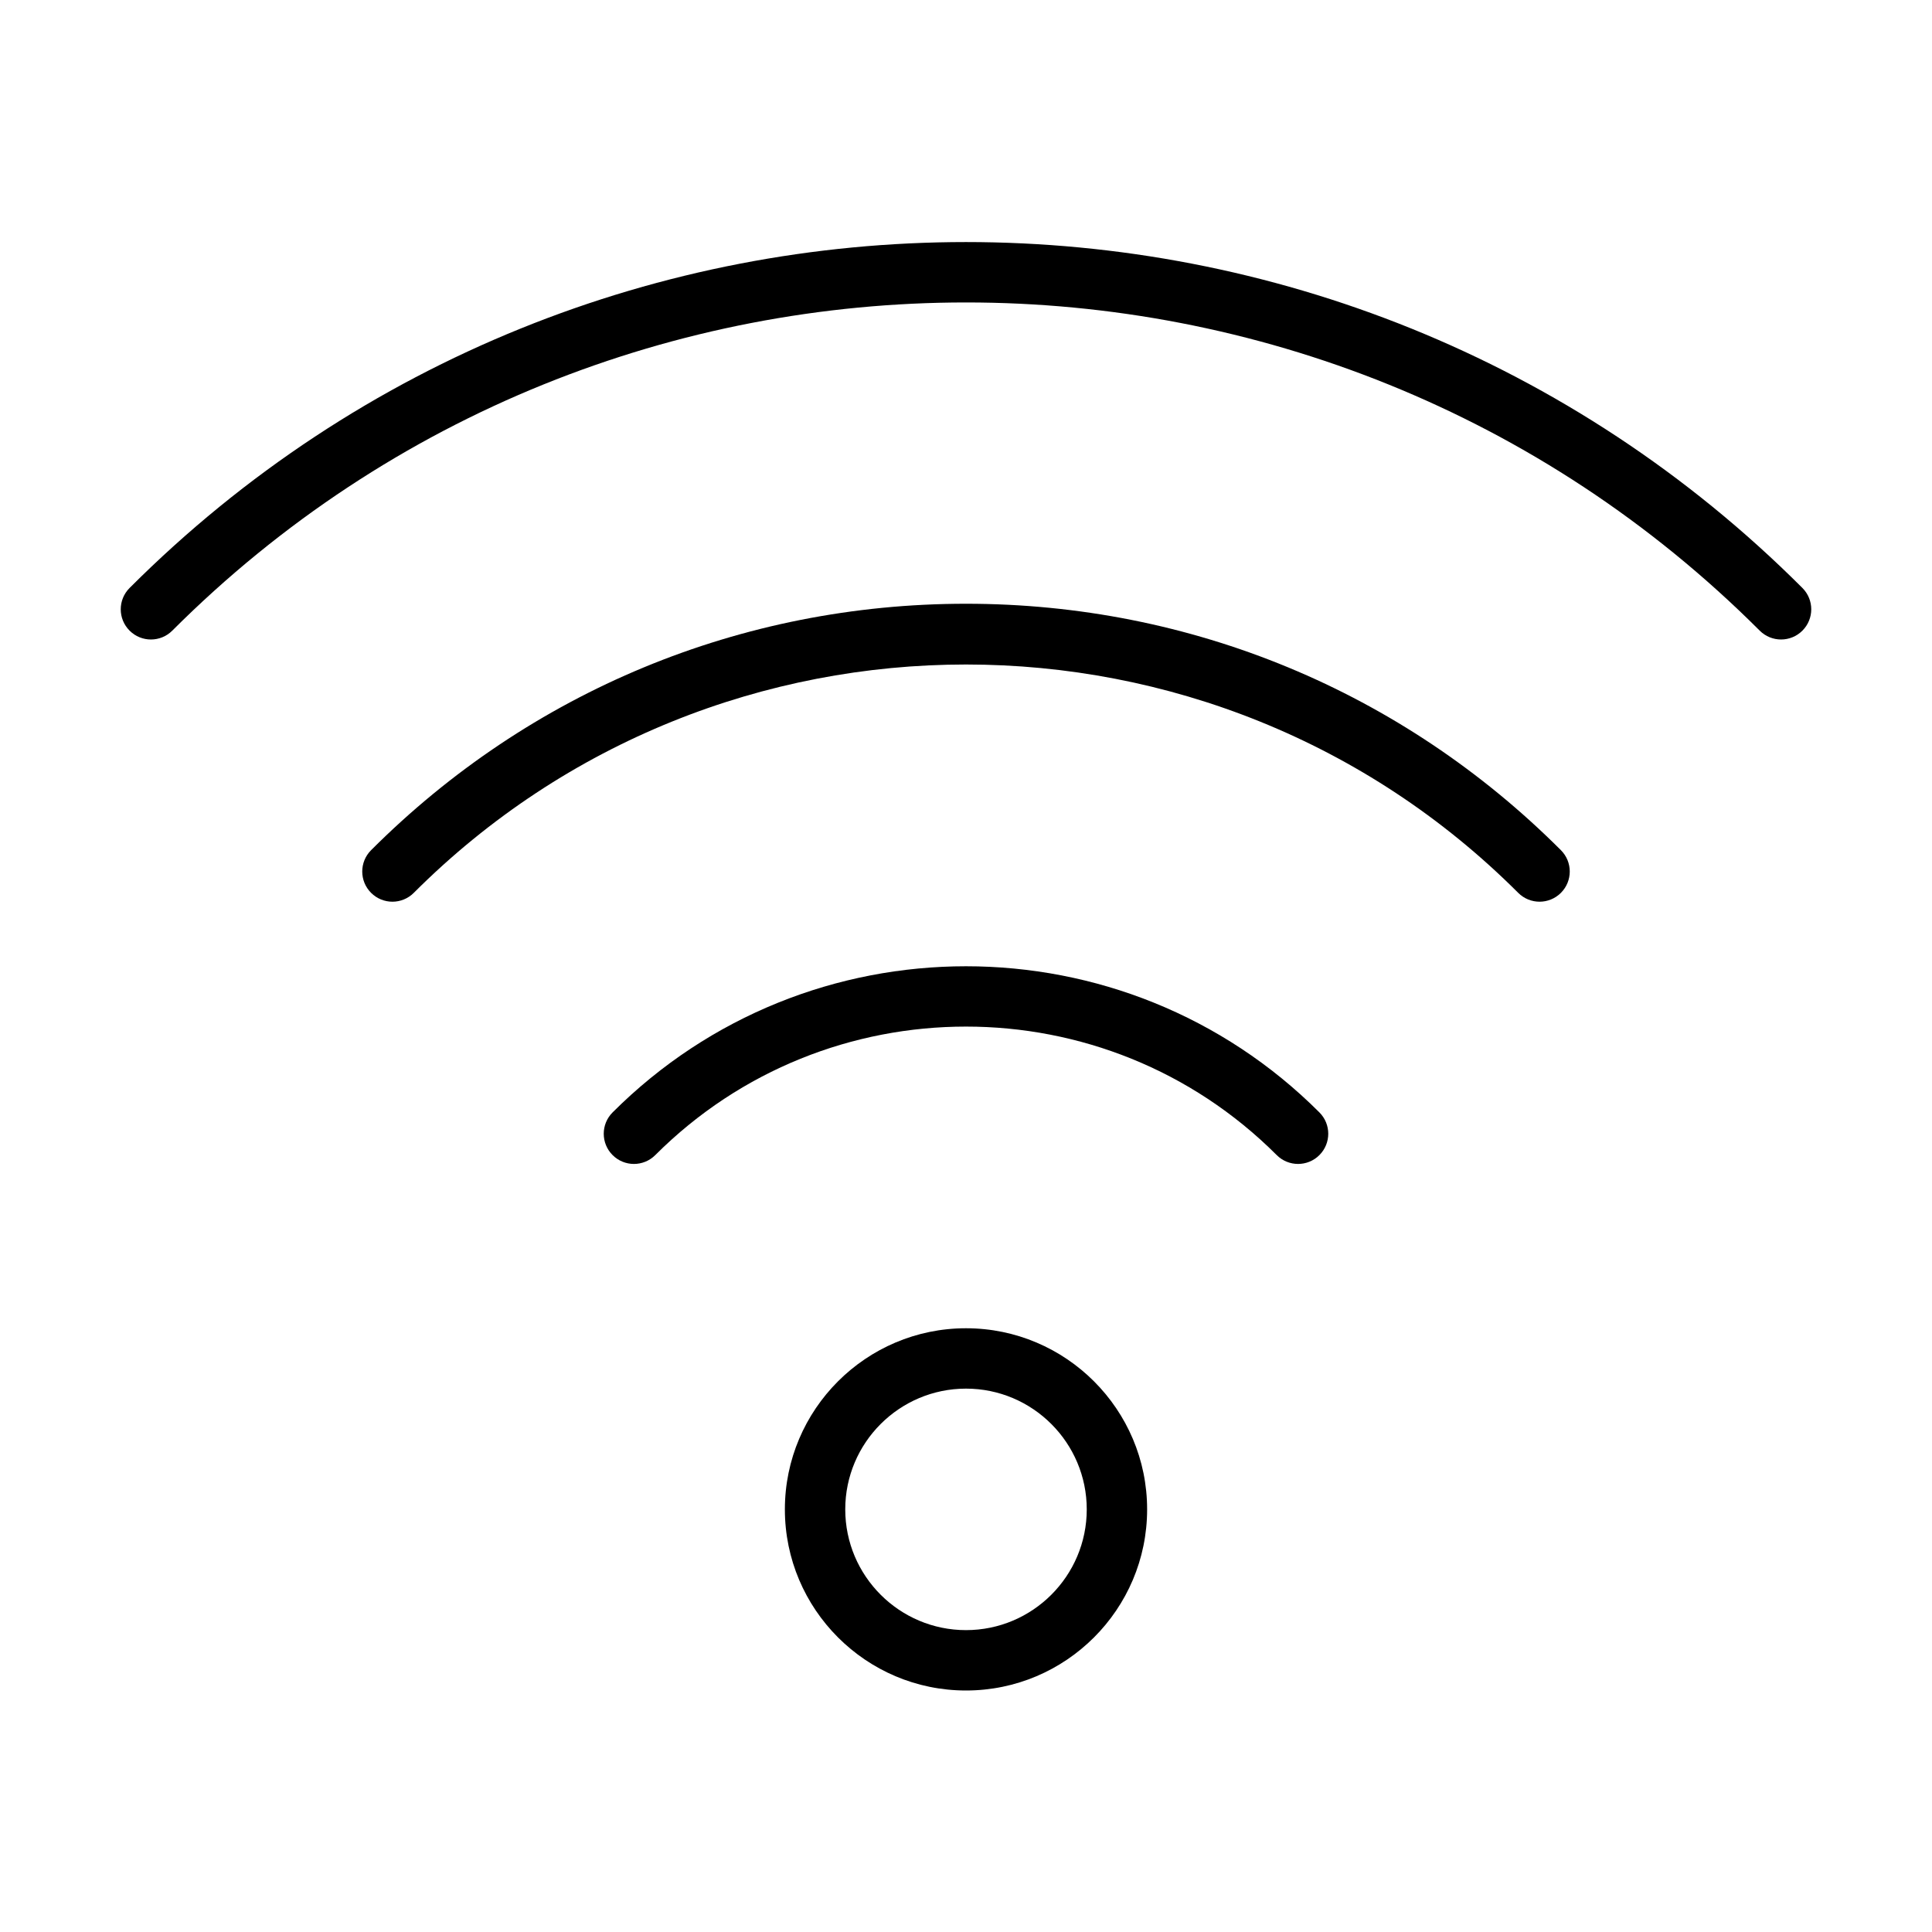 <?xml version="1.0" encoding="UTF-8" standalone="no"?>
<svg width="64px" height="64px" viewBox="0 0 64 64" version="1.1" xmlns="http://www.w3.org/2000/svg" xmlns:xlink="http://www.w3.org/1999/xlink">
    <!-- Generator: Sketch 3.7.2 (28276) - http://www.bohemiancoding.com/sketch -->
    <title>net-wifi-signal-3</title>
    <desc>Created with Sketch.</desc>
    <defs></defs>
    <g id="64px-Line" stroke="none" stroke-width="1" fill="none" fill-rule="evenodd">
        <g id="net-wifi-signal-3"></g>
        <path d="M38,50 C38,46.691 35.309,44 32,44 C28.691,44 26,46.691 26,50 C26,53.309 28.691,56 32,56 C35.309,56 38,53.309 38,50 L38,50 Z M28,50 C28,47.794 29.794,46 32,46 C34.206,46 36,47.794 36,50 C36,52.206 34.206,54 32,54 C29.794,54 28,52.206 28,50 L28,50 Z" id="Shape" fill="#000000"></path>
        <path d="M4.293,19.477 C3.902,19.868 3.902,20.5 4.293,20.891 C4.684,21.282 5.316,21.282 5.707,20.891 C20.205,6.395 43.795,6.395 58.293,20.891 C58.488,21.086 58.744,21.184 59,21.184 C59.256,21.184 59.512,21.086 59.707,20.891 C60.098,20.5 60.098,19.868 59.707,19.477 C44.43,4.199 19.57,4.199 4.293,19.477 L4.293,19.477 Z" id="Shape" fill="#000000"></path>
        <path d="M51,29.87 C51.256,29.87 51.512,29.772 51.707,29.577 C52.098,29.186 52.098,28.554 51.707,28.163 C46.443,22.899 39.444,20 32,20 C24.556,20 17.557,22.899 12.293,28.163 C11.902,28.554 11.902,29.186 12.293,29.577 C12.684,29.968 13.316,29.968 13.707,29.577 C23.793,19.491 40.207,19.491 50.293,29.577 C50.488,29.772 50.744,29.87 51,29.87 L51,29.87 Z" id="Shape" fill="#000000"></path>
        <path d="M43,38.557 C43.256,38.557 43.512,38.459 43.707,38.264 C44.098,37.873 44.098,37.241 43.707,36.85 C37.252,30.395 26.748,30.395 20.293,36.85 C19.902,37.241 19.902,37.873 20.293,38.264 C20.684,38.655 21.316,38.655 21.707,38.264 C27.383,32.588 36.617,32.588 42.293,38.264 C42.488,38.459 42.744,38.557 43,38.557 L43,38.557 Z" id="Shape" fill="#000000"></path>
    </g>
</svg>
